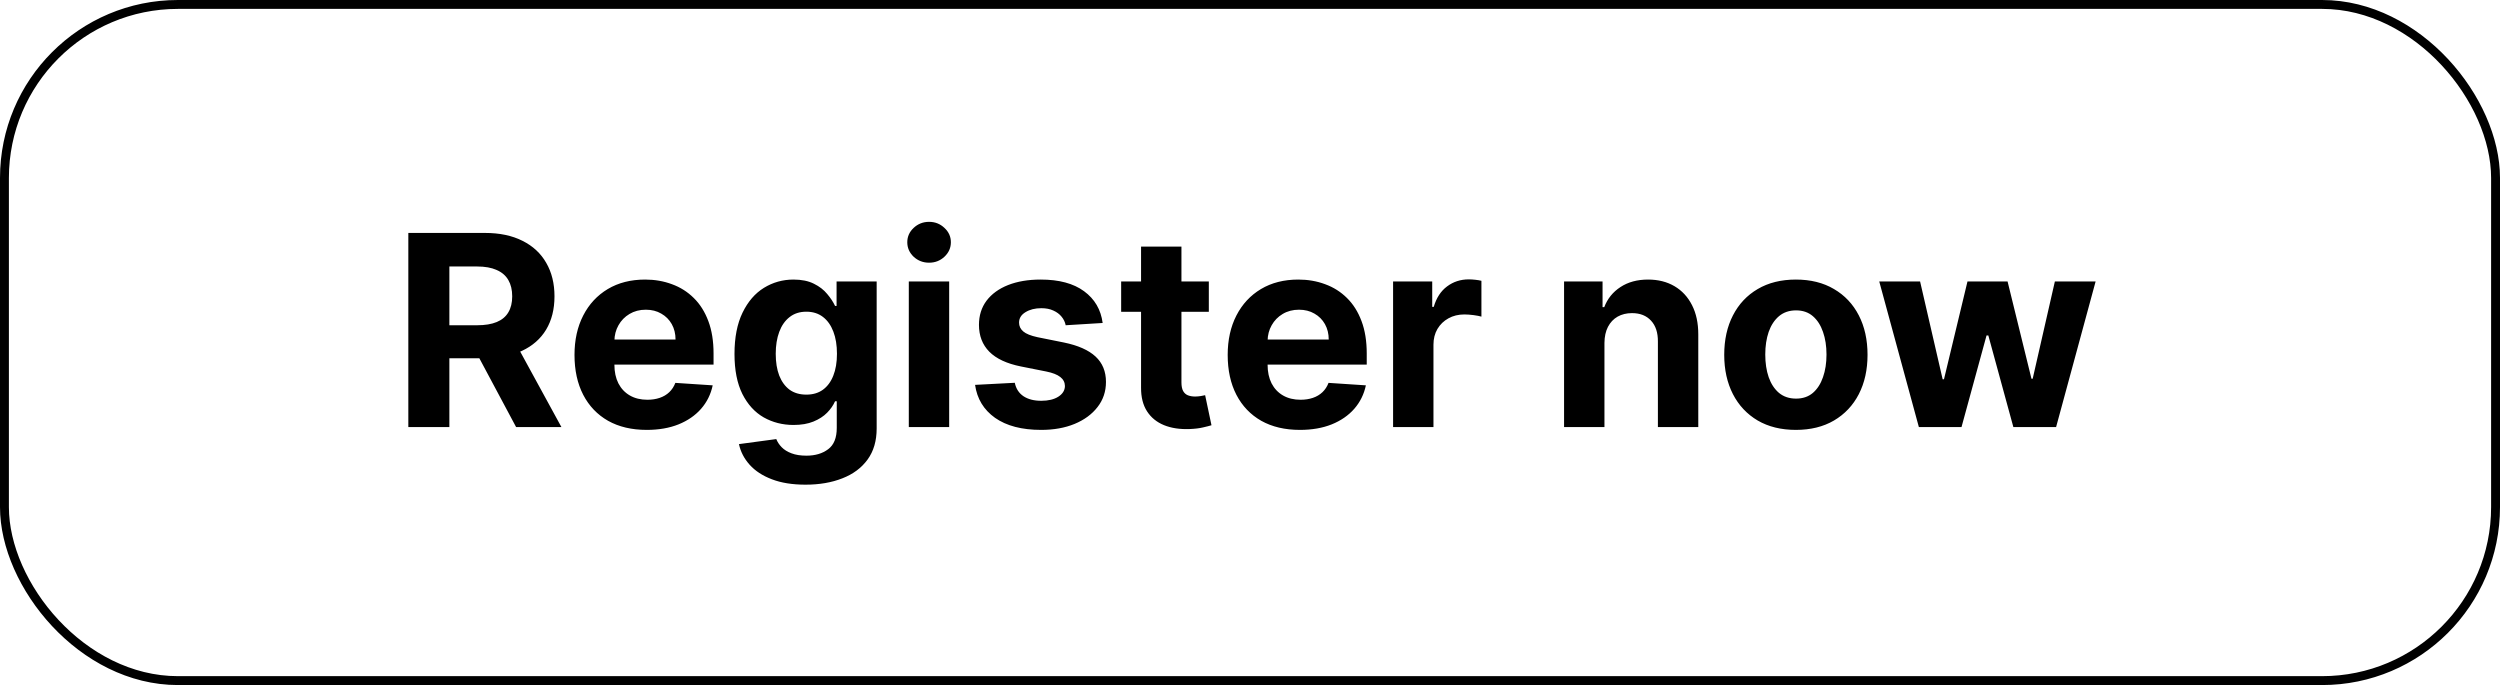 <svg width="281" height="77" viewBox="0 0 281 77" fill="none" xmlns="http://www.w3.org/2000/svg">
<rect x="0.5" y="0.5" width="280" height="76" rx="19.5" stroke="black"/>
<path d="M45.896 48V26.182H54.504C56.152 26.182 57.558 26.477 58.723 27.066C59.895 27.648 60.786 28.476 61.397 29.548C62.015 30.614 62.324 31.867 62.324 33.309C62.324 34.758 62.011 36.004 61.386 37.048C60.761 38.085 59.856 38.881 58.67 39.435C57.491 39.989 56.063 40.266 54.387 40.266H48.624V36.558H53.641C54.522 36.558 55.254 36.438 55.836 36.196C56.418 35.955 56.852 35.592 57.136 35.109C57.427 34.626 57.572 34.026 57.572 33.309C57.572 32.584 57.427 31.974 57.136 31.477C56.852 30.979 56.415 30.603 55.825 30.347C55.243 30.084 54.508 29.953 53.62 29.953H50.509V48H45.896ZM57.679 38.071L63.102 48H58.009L52.704 38.071H57.679ZM72.692 48.32C71.009 48.32 69.56 47.979 68.346 47.297C67.138 46.608 66.208 45.635 65.555 44.378C64.901 43.114 64.574 41.619 64.574 39.893C64.574 38.209 64.901 36.732 65.555 35.461C66.208 34.19 67.128 33.199 68.314 32.489C69.507 31.778 70.906 31.423 72.511 31.423C73.591 31.423 74.596 31.597 75.526 31.945C76.464 32.286 77.28 32.801 77.976 33.49C78.68 34.179 79.226 35.045 79.617 36.09C80.008 37.126 80.203 38.341 80.203 39.733V40.979H66.385V38.167H75.931C75.931 37.514 75.789 36.935 75.505 36.43C75.221 35.926 74.826 35.532 74.322 35.248C73.825 34.957 73.246 34.811 72.586 34.811C71.897 34.811 71.286 34.971 70.753 35.291C70.228 35.603 69.816 36.026 69.518 36.558C69.219 37.084 69.067 37.67 69.059 38.316V40.99C69.059 41.8 69.209 42.499 69.507 43.089C69.812 43.678 70.242 44.133 70.796 44.452C71.35 44.772 72.007 44.932 72.767 44.932C73.271 44.932 73.733 44.861 74.152 44.719C74.571 44.577 74.93 44.364 75.228 44.08C75.526 43.795 75.753 43.447 75.91 43.035L80.107 43.312C79.894 44.321 79.457 45.202 78.797 45.955C78.143 46.7 77.298 47.283 76.261 47.702C75.231 48.114 74.042 48.32 72.692 48.32ZM90.537 54.477C89.067 54.477 87.806 54.275 86.755 53.87C85.711 53.472 84.88 52.929 84.262 52.24C83.644 51.551 83.243 50.777 83.058 49.918L87.255 49.353C87.383 49.68 87.586 49.985 87.863 50.269C88.14 50.553 88.505 50.781 88.96 50.951C89.422 51.129 89.983 51.217 90.643 51.217C91.63 51.217 92.444 50.976 93.083 50.493C93.729 50.017 94.052 49.218 94.052 48.096V45.102H93.861C93.662 45.557 93.364 45.986 92.966 46.391C92.568 46.796 92.057 47.126 91.432 47.382C90.807 47.638 90.061 47.766 89.194 47.766C87.966 47.766 86.847 47.481 85.839 46.913C84.837 46.338 84.038 45.461 83.442 44.282C82.852 43.096 82.557 41.597 82.557 39.786C82.557 37.932 82.859 36.384 83.463 35.141C84.067 33.898 84.869 32.968 85.871 32.35C86.879 31.732 87.984 31.423 89.184 31.423C90.1 31.423 90.867 31.579 91.485 31.892C92.103 32.197 92.6 32.581 92.976 33.043C93.36 33.497 93.655 33.945 93.861 34.385H94.031V31.636H98.537V48.16C98.537 49.552 98.197 50.717 97.515 51.654C96.833 52.592 95.888 53.295 94.681 53.764C93.481 54.239 92.099 54.477 90.537 54.477ZM90.633 44.356C91.364 44.356 91.982 44.175 92.486 43.813C92.998 43.444 93.388 42.918 93.658 42.236C93.935 41.548 94.074 40.724 94.074 39.765C94.074 38.806 93.939 37.975 93.669 37.272C93.399 36.562 93.008 36.011 92.497 35.621C91.986 35.23 91.364 35.035 90.633 35.035C89.887 35.035 89.258 35.237 88.747 35.642C88.236 36.04 87.849 36.594 87.586 37.304C87.323 38.014 87.192 38.834 87.192 39.765C87.192 40.709 87.323 41.526 87.586 42.215C87.856 42.897 88.243 43.426 88.747 43.803C89.258 44.172 89.887 44.356 90.633 44.356ZM102.149 48V31.636H106.687V48H102.149ZM104.429 29.527C103.754 29.527 103.175 29.303 102.692 28.856C102.216 28.401 101.979 27.858 101.979 27.226C101.979 26.601 102.216 26.065 102.692 25.617C103.175 25.163 103.754 24.935 104.429 24.935C105.104 24.935 105.679 25.163 106.155 25.617C106.638 26.065 106.879 26.601 106.879 27.226C106.879 27.858 106.638 28.401 106.155 28.856C105.679 29.303 105.104 29.527 104.429 29.527ZM123.938 36.303L119.783 36.558C119.712 36.203 119.559 35.883 119.325 35.599C119.091 35.308 118.782 35.077 118.398 34.907C118.022 34.729 117.571 34.641 117.045 34.641C116.342 34.641 115.749 34.79 115.266 35.088C114.783 35.379 114.542 35.77 114.542 36.26C114.542 36.651 114.698 36.981 115.01 37.251C115.323 37.521 115.859 37.737 116.619 37.901L119.581 38.497C121.172 38.824 122.358 39.349 123.139 40.074C123.92 40.798 124.311 41.75 124.311 42.929C124.311 44.001 123.995 44.943 123.363 45.752C122.738 46.562 121.878 47.194 120.784 47.648C119.698 48.096 118.444 48.32 117.024 48.32C114.858 48.32 113.132 47.869 111.846 46.967C110.568 46.057 109.819 44.822 109.598 43.259L114.062 43.025C114.197 43.685 114.524 44.19 115.042 44.538C115.561 44.879 116.225 45.049 117.034 45.049C117.83 45.049 118.469 44.896 118.952 44.591C119.442 44.278 119.691 43.877 119.698 43.387C119.691 42.975 119.517 42.638 119.176 42.375C118.835 42.105 118.309 41.899 117.599 41.757L114.765 41.193C113.167 40.873 111.978 40.319 111.196 39.531C110.422 38.742 110.035 37.737 110.035 36.516C110.035 35.465 110.319 34.559 110.887 33.799C111.463 33.039 112.269 32.453 113.306 32.041C114.35 31.629 115.571 31.423 116.971 31.423C119.037 31.423 120.664 31.86 121.85 32.734C123.043 33.607 123.739 34.797 123.938 36.303ZM135.872 31.636V35.045H126.018V31.636H135.872ZM128.255 27.716H132.794V42.972C132.794 43.391 132.857 43.717 132.985 43.952C133.113 44.179 133.291 44.339 133.518 44.431C133.752 44.523 134.022 44.57 134.328 44.57C134.541 44.57 134.754 44.552 134.967 44.516C135.18 44.474 135.343 44.442 135.457 44.42L136.171 47.798C135.943 47.869 135.624 47.95 135.212 48.043C134.8 48.142 134.299 48.202 133.71 48.224C132.616 48.266 131.657 48.121 130.833 47.787C130.017 47.453 129.381 46.935 128.926 46.231C128.472 45.528 128.248 44.641 128.255 43.568V27.716ZM146.11 48.32C144.427 48.32 142.978 47.979 141.764 47.297C140.556 46.608 139.626 45.635 138.972 44.378C138.319 43.114 137.992 41.619 137.992 39.893C137.992 38.209 138.319 36.732 138.972 35.461C139.626 34.19 140.546 33.199 141.732 32.489C142.925 31.778 144.324 31.423 145.929 31.423C147.009 31.423 148.014 31.597 148.944 31.945C149.882 32.286 150.698 32.801 151.394 33.49C152.097 34.179 152.644 35.045 153.035 36.09C153.426 37.126 153.621 38.341 153.621 39.733V40.979H139.803V38.167H149.349C149.349 37.514 149.207 36.935 148.923 36.43C148.639 35.926 148.244 35.532 147.74 35.248C147.243 34.957 146.664 34.811 146.004 34.811C145.315 34.811 144.704 34.971 144.171 35.291C143.646 35.603 143.234 36.026 142.936 36.558C142.637 37.084 142.485 37.67 142.477 38.316V40.99C142.477 41.8 142.627 42.499 142.925 43.089C143.23 43.678 143.66 44.133 144.214 44.452C144.768 44.772 145.425 44.932 146.185 44.932C146.689 44.932 147.151 44.861 147.57 44.719C147.989 44.577 148.347 44.364 148.646 44.08C148.944 43.795 149.171 43.447 149.328 43.035L153.525 43.312C153.312 44.321 152.875 45.202 152.215 45.955C151.561 46.7 150.716 47.283 149.679 47.702C148.649 48.114 147.46 48.32 146.11 48.32ZM156.583 48V31.636H160.982V34.492H161.153C161.451 33.476 161.952 32.709 162.655 32.19C163.358 31.665 164.168 31.402 165.084 31.402C165.311 31.402 165.556 31.416 165.819 31.445C166.082 31.473 166.313 31.512 166.512 31.562V35.589C166.298 35.525 166.004 35.468 165.627 35.418C165.251 35.369 164.906 35.344 164.594 35.344C163.926 35.344 163.33 35.489 162.804 35.781C162.286 36.065 161.874 36.462 161.568 36.974C161.27 37.485 161.121 38.075 161.121 38.742V48H156.583ZM180.34 38.54V48H175.801V31.636H180.127V34.523H180.318C180.681 33.572 181.288 32.819 182.14 32.265C182.992 31.704 184.026 31.423 185.24 31.423C186.377 31.423 187.367 31.672 188.213 32.169C189.058 32.666 189.715 33.376 190.183 34.3C190.652 35.216 190.887 36.31 190.887 37.581V48H186.348V38.391C186.355 37.389 186.1 36.608 185.581 36.047C185.063 35.479 184.349 35.195 183.44 35.195C182.829 35.195 182.289 35.326 181.82 35.589C181.359 35.852 180.997 36.235 180.734 36.739C180.478 37.236 180.347 37.837 180.34 38.54ZM201.857 48.32C200.202 48.32 198.771 47.968 197.564 47.265C196.363 46.555 195.436 45.568 194.783 44.303C194.13 43.032 193.803 41.558 193.803 39.882C193.803 38.192 194.13 36.715 194.783 35.45C195.436 34.179 196.363 33.192 197.564 32.489C198.771 31.778 200.202 31.423 201.857 31.423C203.512 31.423 204.939 31.778 206.14 32.489C207.347 33.192 208.277 34.179 208.931 35.45C209.584 36.715 209.911 38.192 209.911 39.882C209.911 41.558 209.584 43.032 208.931 44.303C208.277 45.568 207.347 46.555 206.14 47.265C204.939 47.968 203.512 48.32 201.857 48.32ZM201.878 44.804C202.631 44.804 203.26 44.591 203.764 44.165C204.268 43.731 204.648 43.142 204.904 42.396C205.167 41.651 205.298 40.802 205.298 39.85C205.298 38.898 205.167 38.05 204.904 37.304C204.648 36.558 204.268 35.969 203.764 35.535C203.26 35.102 202.631 34.886 201.878 34.886C201.118 34.886 200.479 35.102 199.961 35.535C199.449 35.969 199.062 36.558 198.799 37.304C198.544 38.05 198.416 38.898 198.416 39.85C198.416 40.802 198.544 41.651 198.799 42.396C199.062 43.142 199.449 43.731 199.961 44.165C200.479 44.591 201.118 44.804 201.878 44.804ZM215.68 48L211.227 31.636H215.818L218.354 42.631H218.503L221.145 31.636H225.651L228.336 42.567H228.474L230.967 31.636H235.548L231.106 48H226.301L223.489 37.709H223.286L220.474 48H215.68Z" fill="black"/>
</svg>
